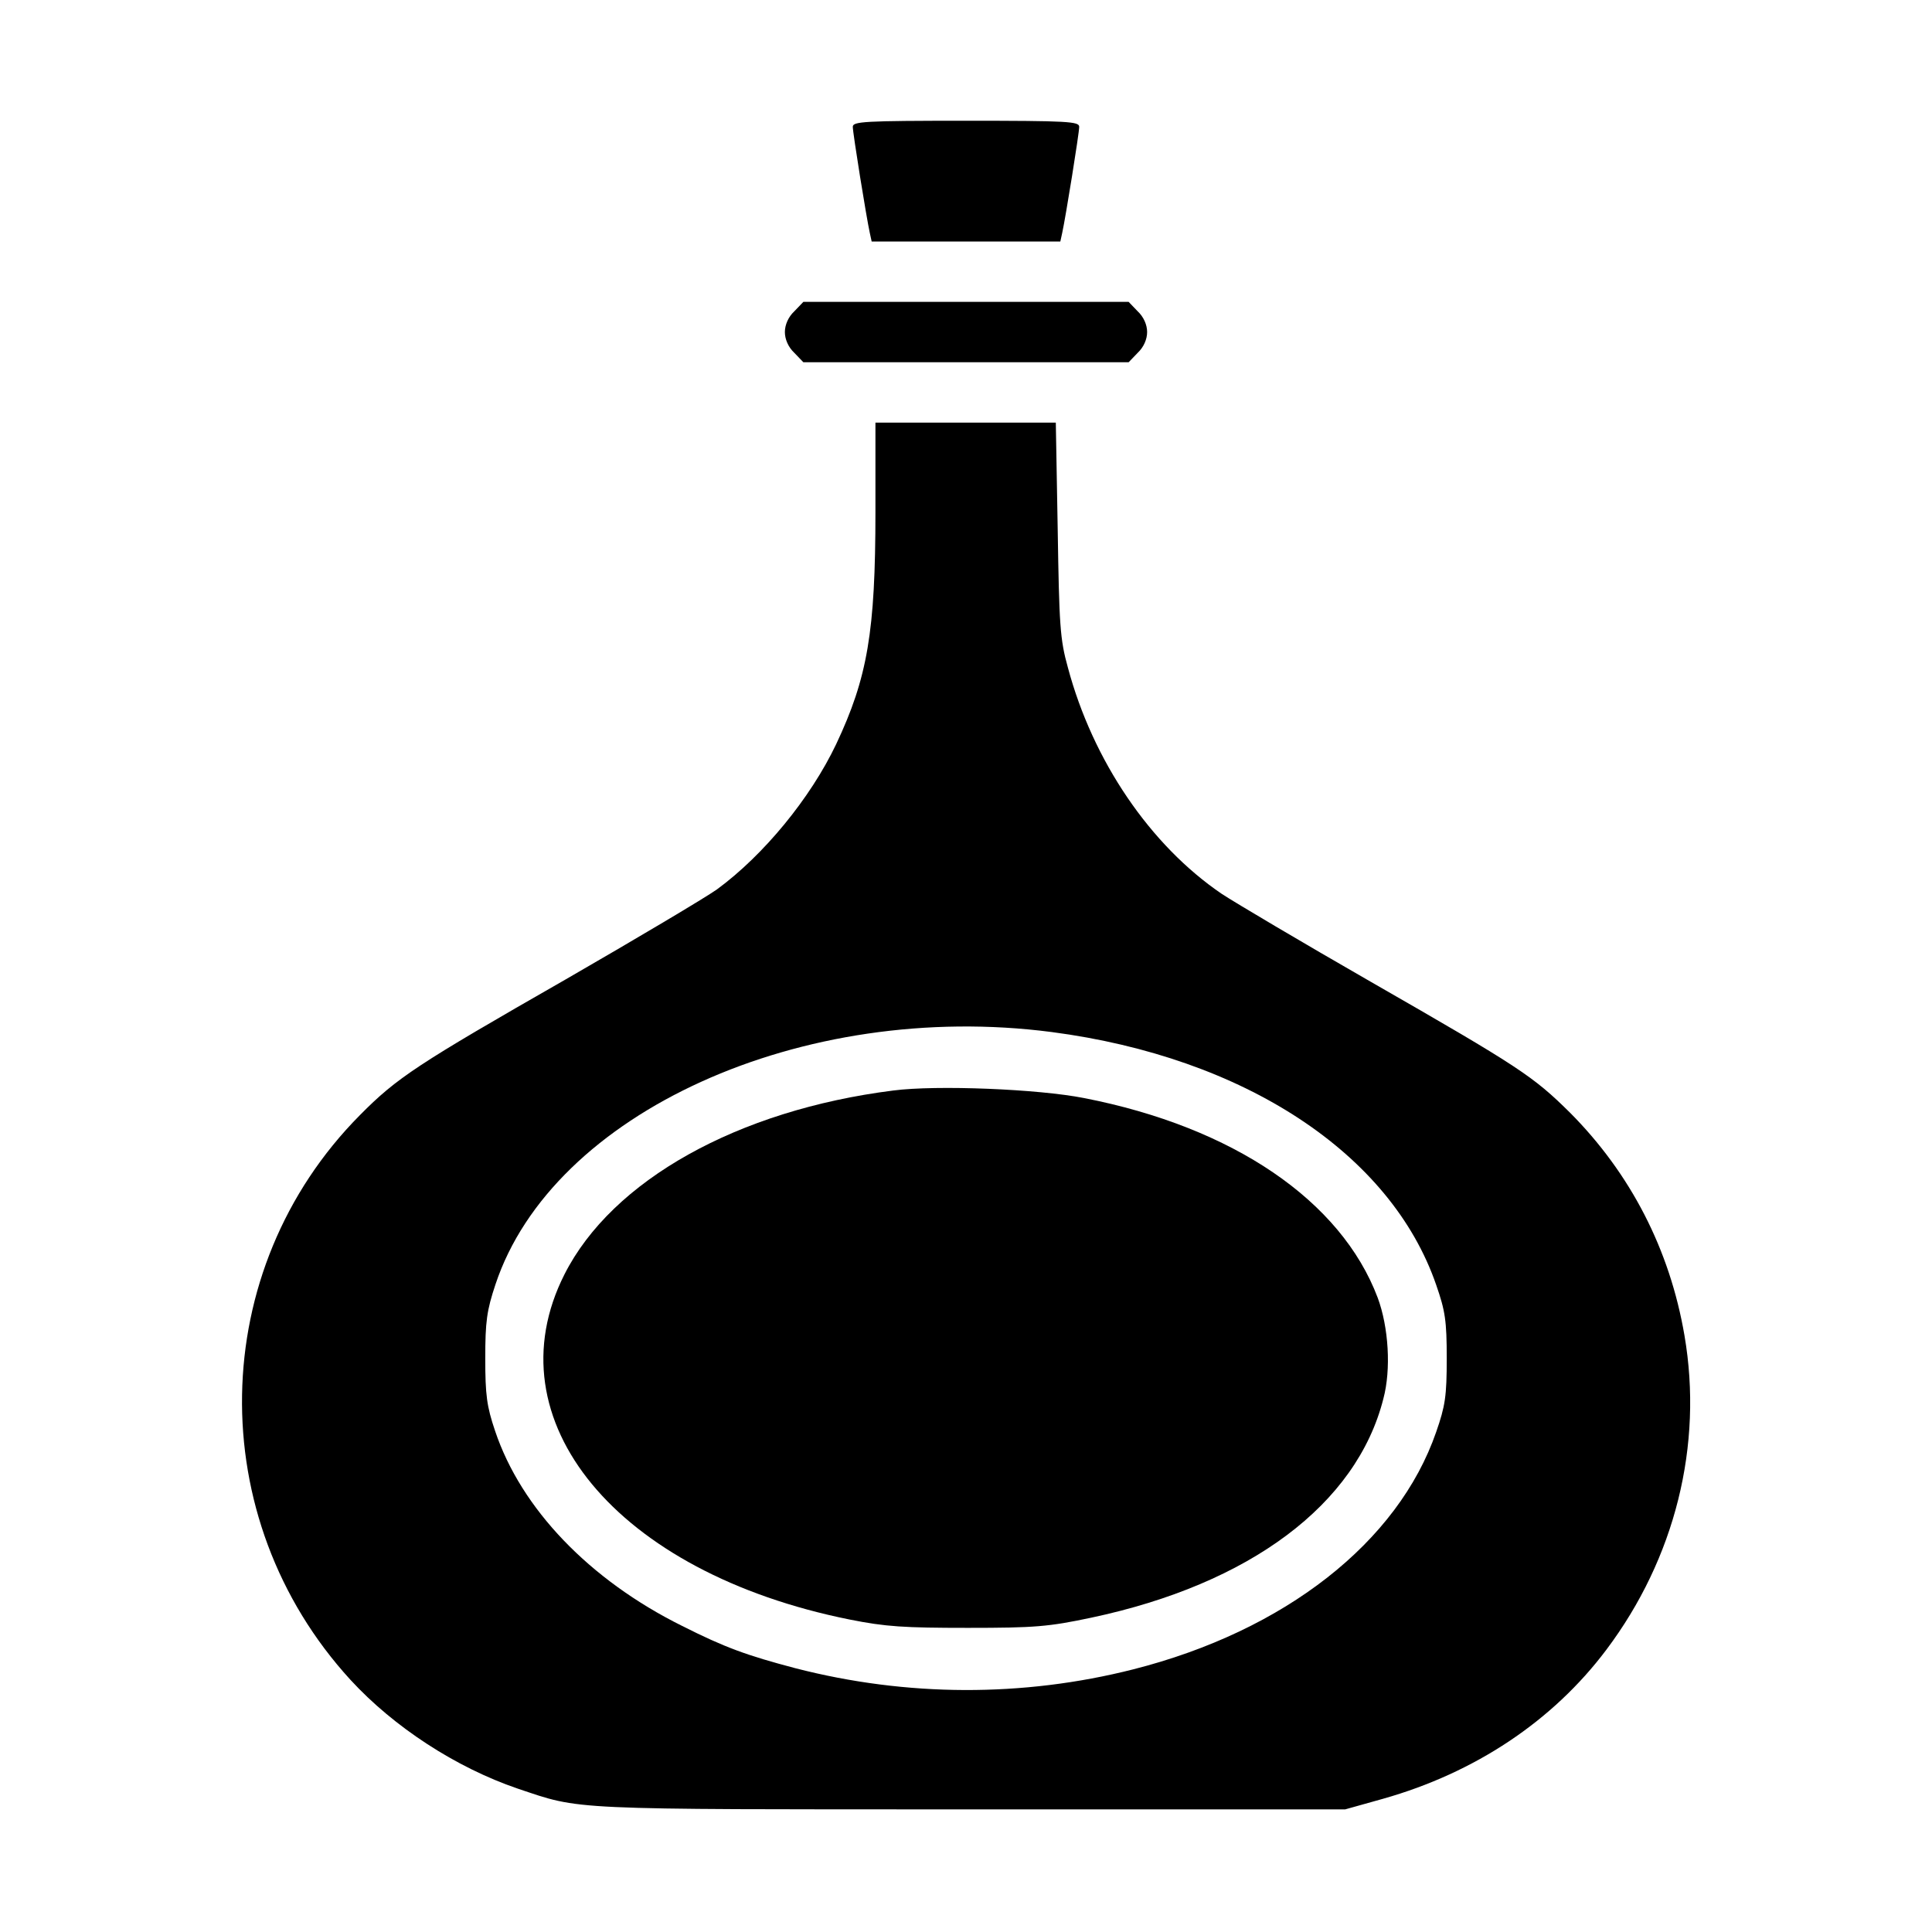 <?xml version="1.0" standalone="no"?>
<!DOCTYPE svg PUBLIC "-//W3C//DTD SVG 20010904//EN"
 "http://www.w3.org/TR/2001/REC-SVG-20010904/DTD/svg10.dtd">
<svg version="1.0" xmlns="http://www.w3.org/2000/svg"
 width="512pt" height="512pt" viewBox="0 0 512 512"
 preserveAspectRatio="xMidYMid meet">

<g transform="translate(0,512) scale(0.1,-0.1)"
fill="#000000" stroke="none">
<path d="M2260 4784 c0 -17 36 -240 45 -281 l5 -23 250 0 250 0 5 23 c9 41 45
264 45 281 0 14 -29 16 -300 16 -271 0 -300 -2 -300 -16z"/>
<path d="M2105 4295 c-16 -15 -25 -36 -25 -55 0 -19 9 -40 25 -55 l24 -25 431
0 431 0 24 25 c16 15 25 36 25 55 0 19 -9 40 -25 55 l-24 25 -431 0 -431 0
-24 -25z"/>
<path d="M2320 3763 c0 -317 -21 -439 -104 -615 -68 -143 -192 -294 -316 -385
-31 -22 -211 -129 -400 -238 -395 -226 -448 -261 -546 -360 -407 -410 -418
-1068 -25 -1497 115 -125 279 -232 443 -288 170 -57 122 -55 1198 -55 l995 0
100 28 c244 69 450 206 592 395 182 242 257 542 207 833 -39 228 -143 429
-303 590 -98 97 -134 121 -528 347 -183 105 -360 210 -395 233 -190 129 -342
353 -408 600 -21 75 -23 113 -27 367 l-5 282 -239 0 -239 0 0 -237z m467
-1378 c511 -67 899 -322 1019 -670 24 -69 28 -95 28 -195 0 -100 -4 -126 -28
-195 -101 -292 -401 -527 -803 -629 -292 -74 -600 -73 -895 3 -129 34 -187 55
-300 112 -246 122 -427 311 -496 517 -22 65 -26 95 -26 192 0 98 4 127 27 196
151 455 813 755 1474 669z"/>
<path d="M2367 2230 c-412 -52 -745 -238 -871 -487 -196 -387 138 -791 756
-915 95 -19 144 -22 313 -22 177 0 214 3 327 27 420 89 703 300 774 580 21 78
14 190 -15 268 -97 257 -383 452 -778 529 -121 24 -391 35 -506 20z"/>
</g>
</svg>
